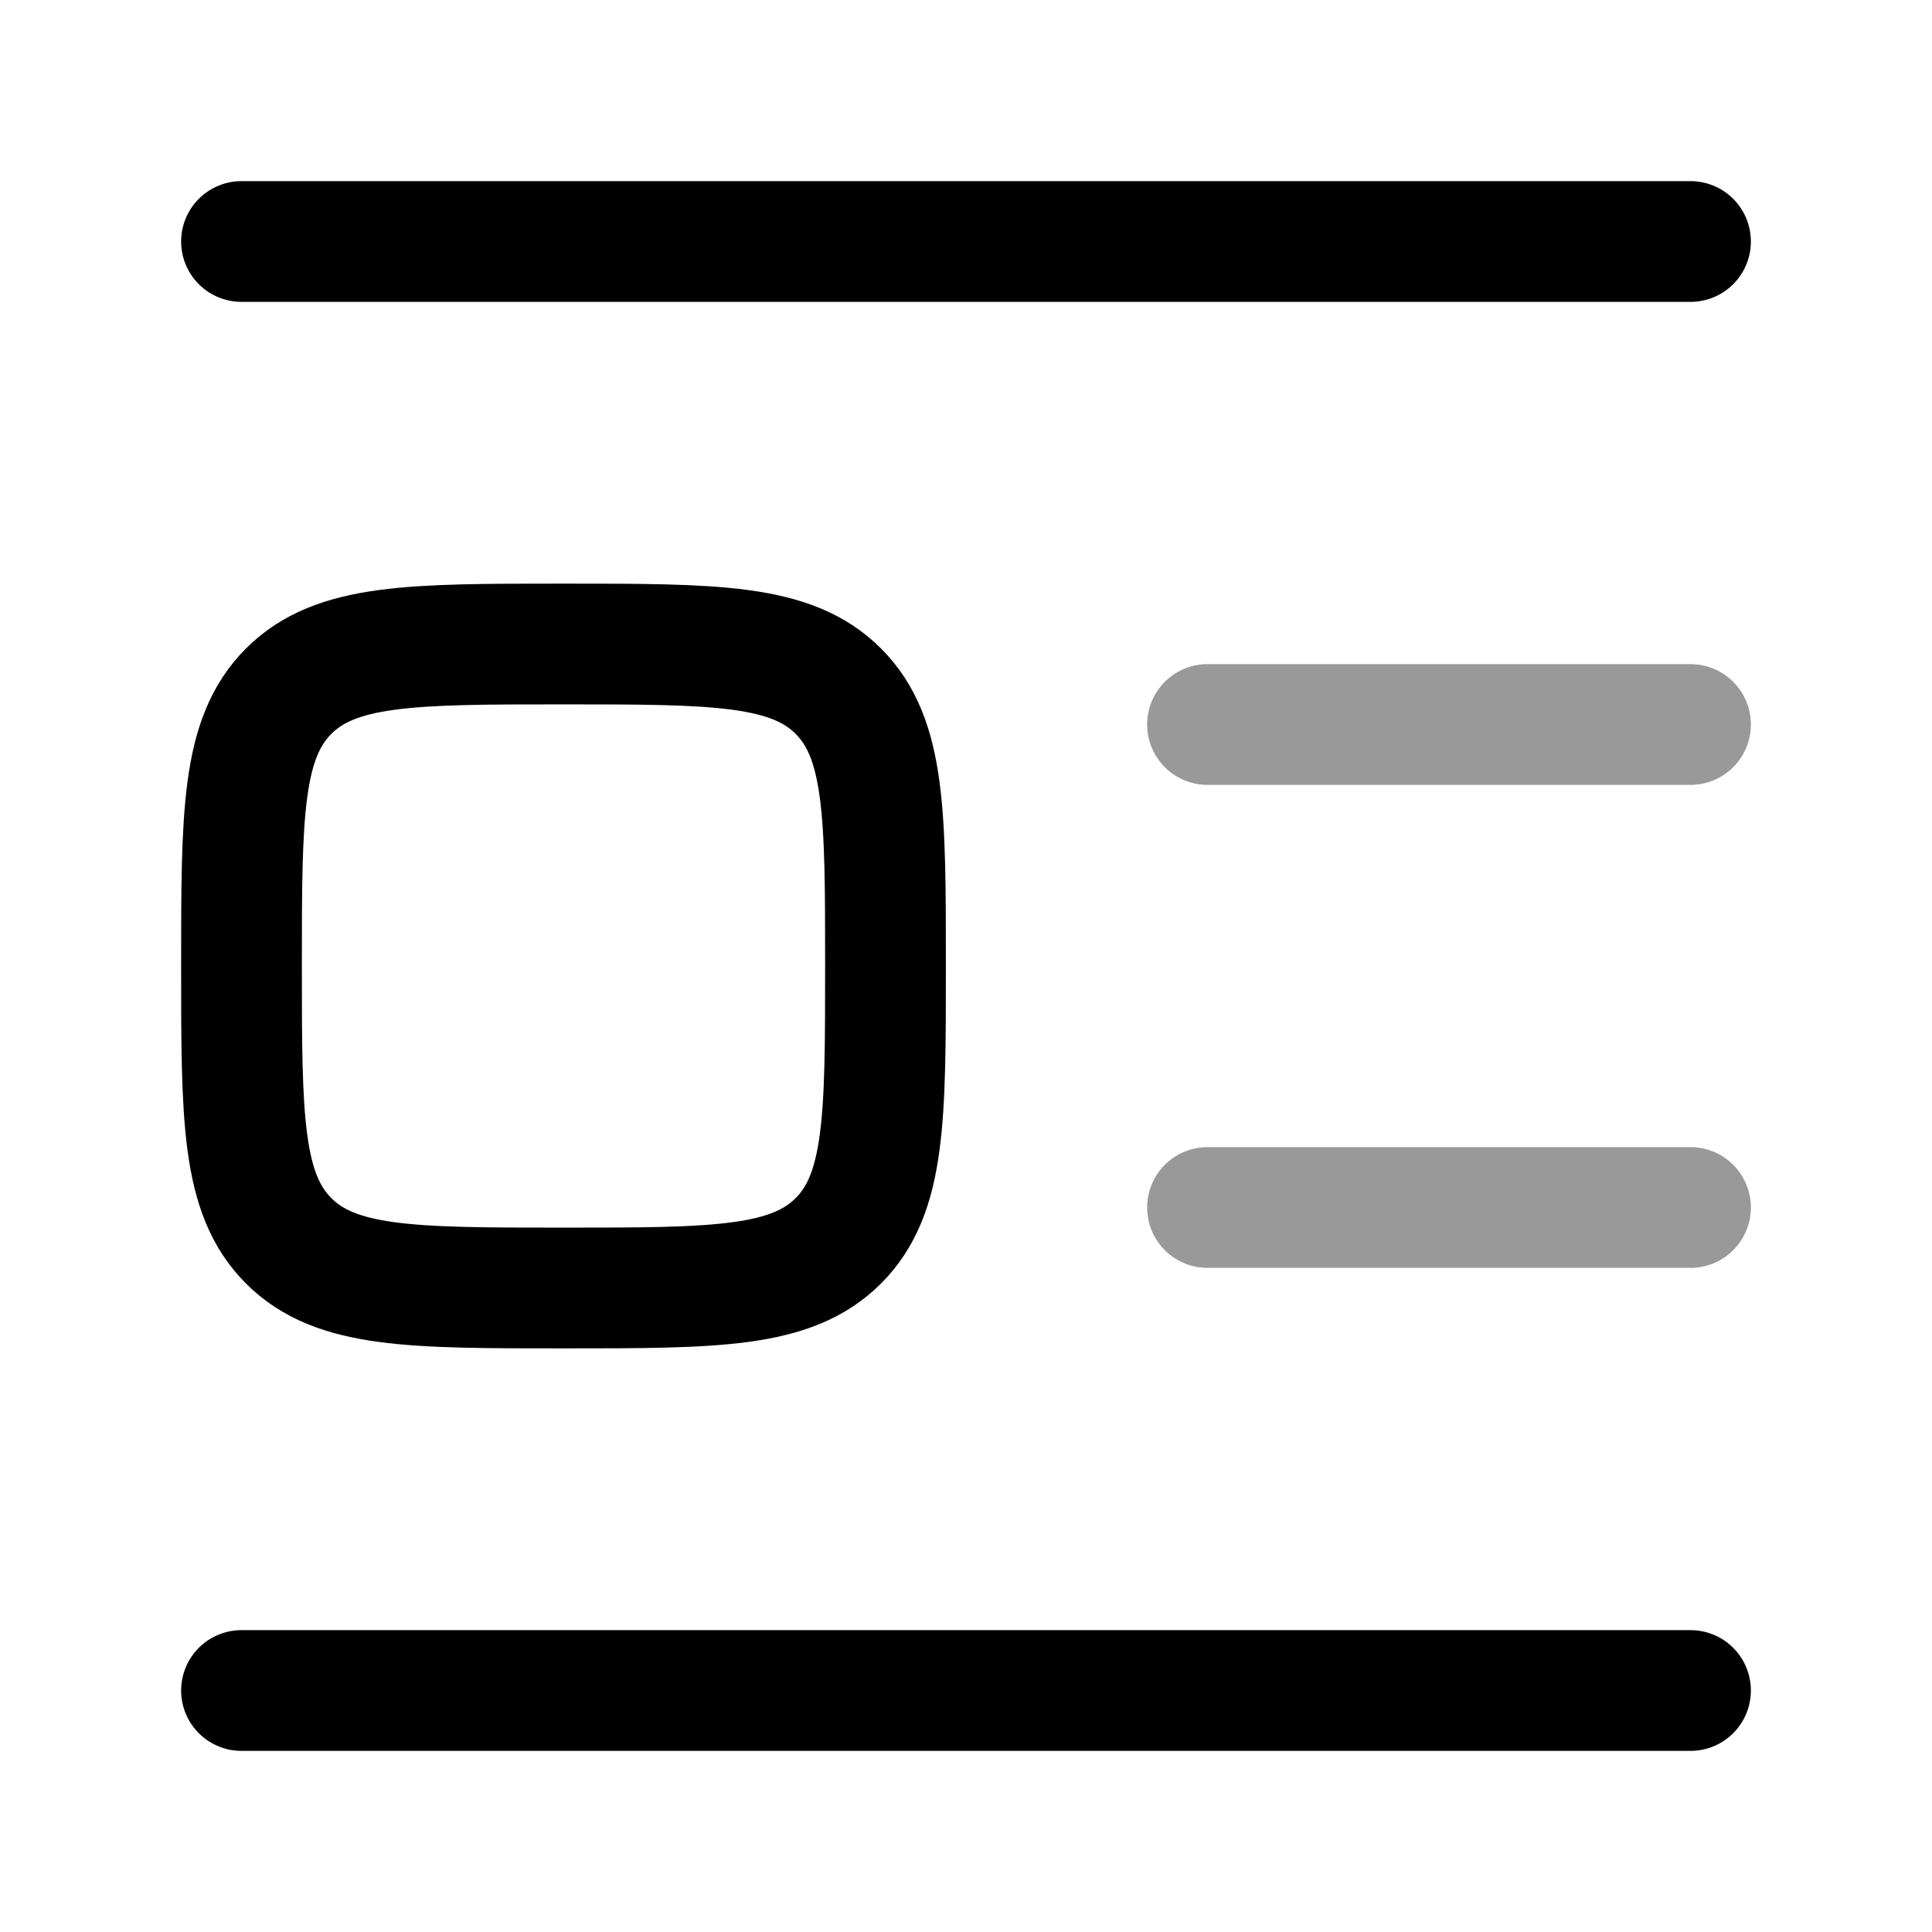 <svg width="24" height="24" viewBox="0 0 24 24" fill="none" xmlns="http://www.w3.org/2000/svg">
<path d="M3 3H21" stroke="currentColor" stroke-width="1.5" stroke-linecap="round" stroke-linejoin="round"/>
<path d="M3 21H21" stroke="currentColor" stroke-width="1.5" stroke-linecap="round" stroke-linejoin="round"/>
<path opacity="0.4" d="M15 9H21" stroke="currentColor" stroke-width="1.5" stroke-linecap="round" stroke-linejoin="round"/>
<path opacity="0.4" d="M15 15H21" stroke="currentColor" stroke-width="1.5" stroke-linecap="round" stroke-linejoin="round"/>
<path d="M3.586 15.414C4.172 16 5.114 16 7 16C8.886 16 9.828 16 10.414 15.414C11 14.828 11 13.886 11 12C11 10.114 11 9.172 10.414 8.586C9.828 8 8.886 8 7 8C5.114 8 4.172 8 3.586 8.586C3 9.172 3 10.114 3 12C3 13.886 3 14.828 3.586 15.414Z" stroke="currentColor" stroke-width="1.5" stroke-linecap="round" stroke-linejoin="round"/>
</svg>
